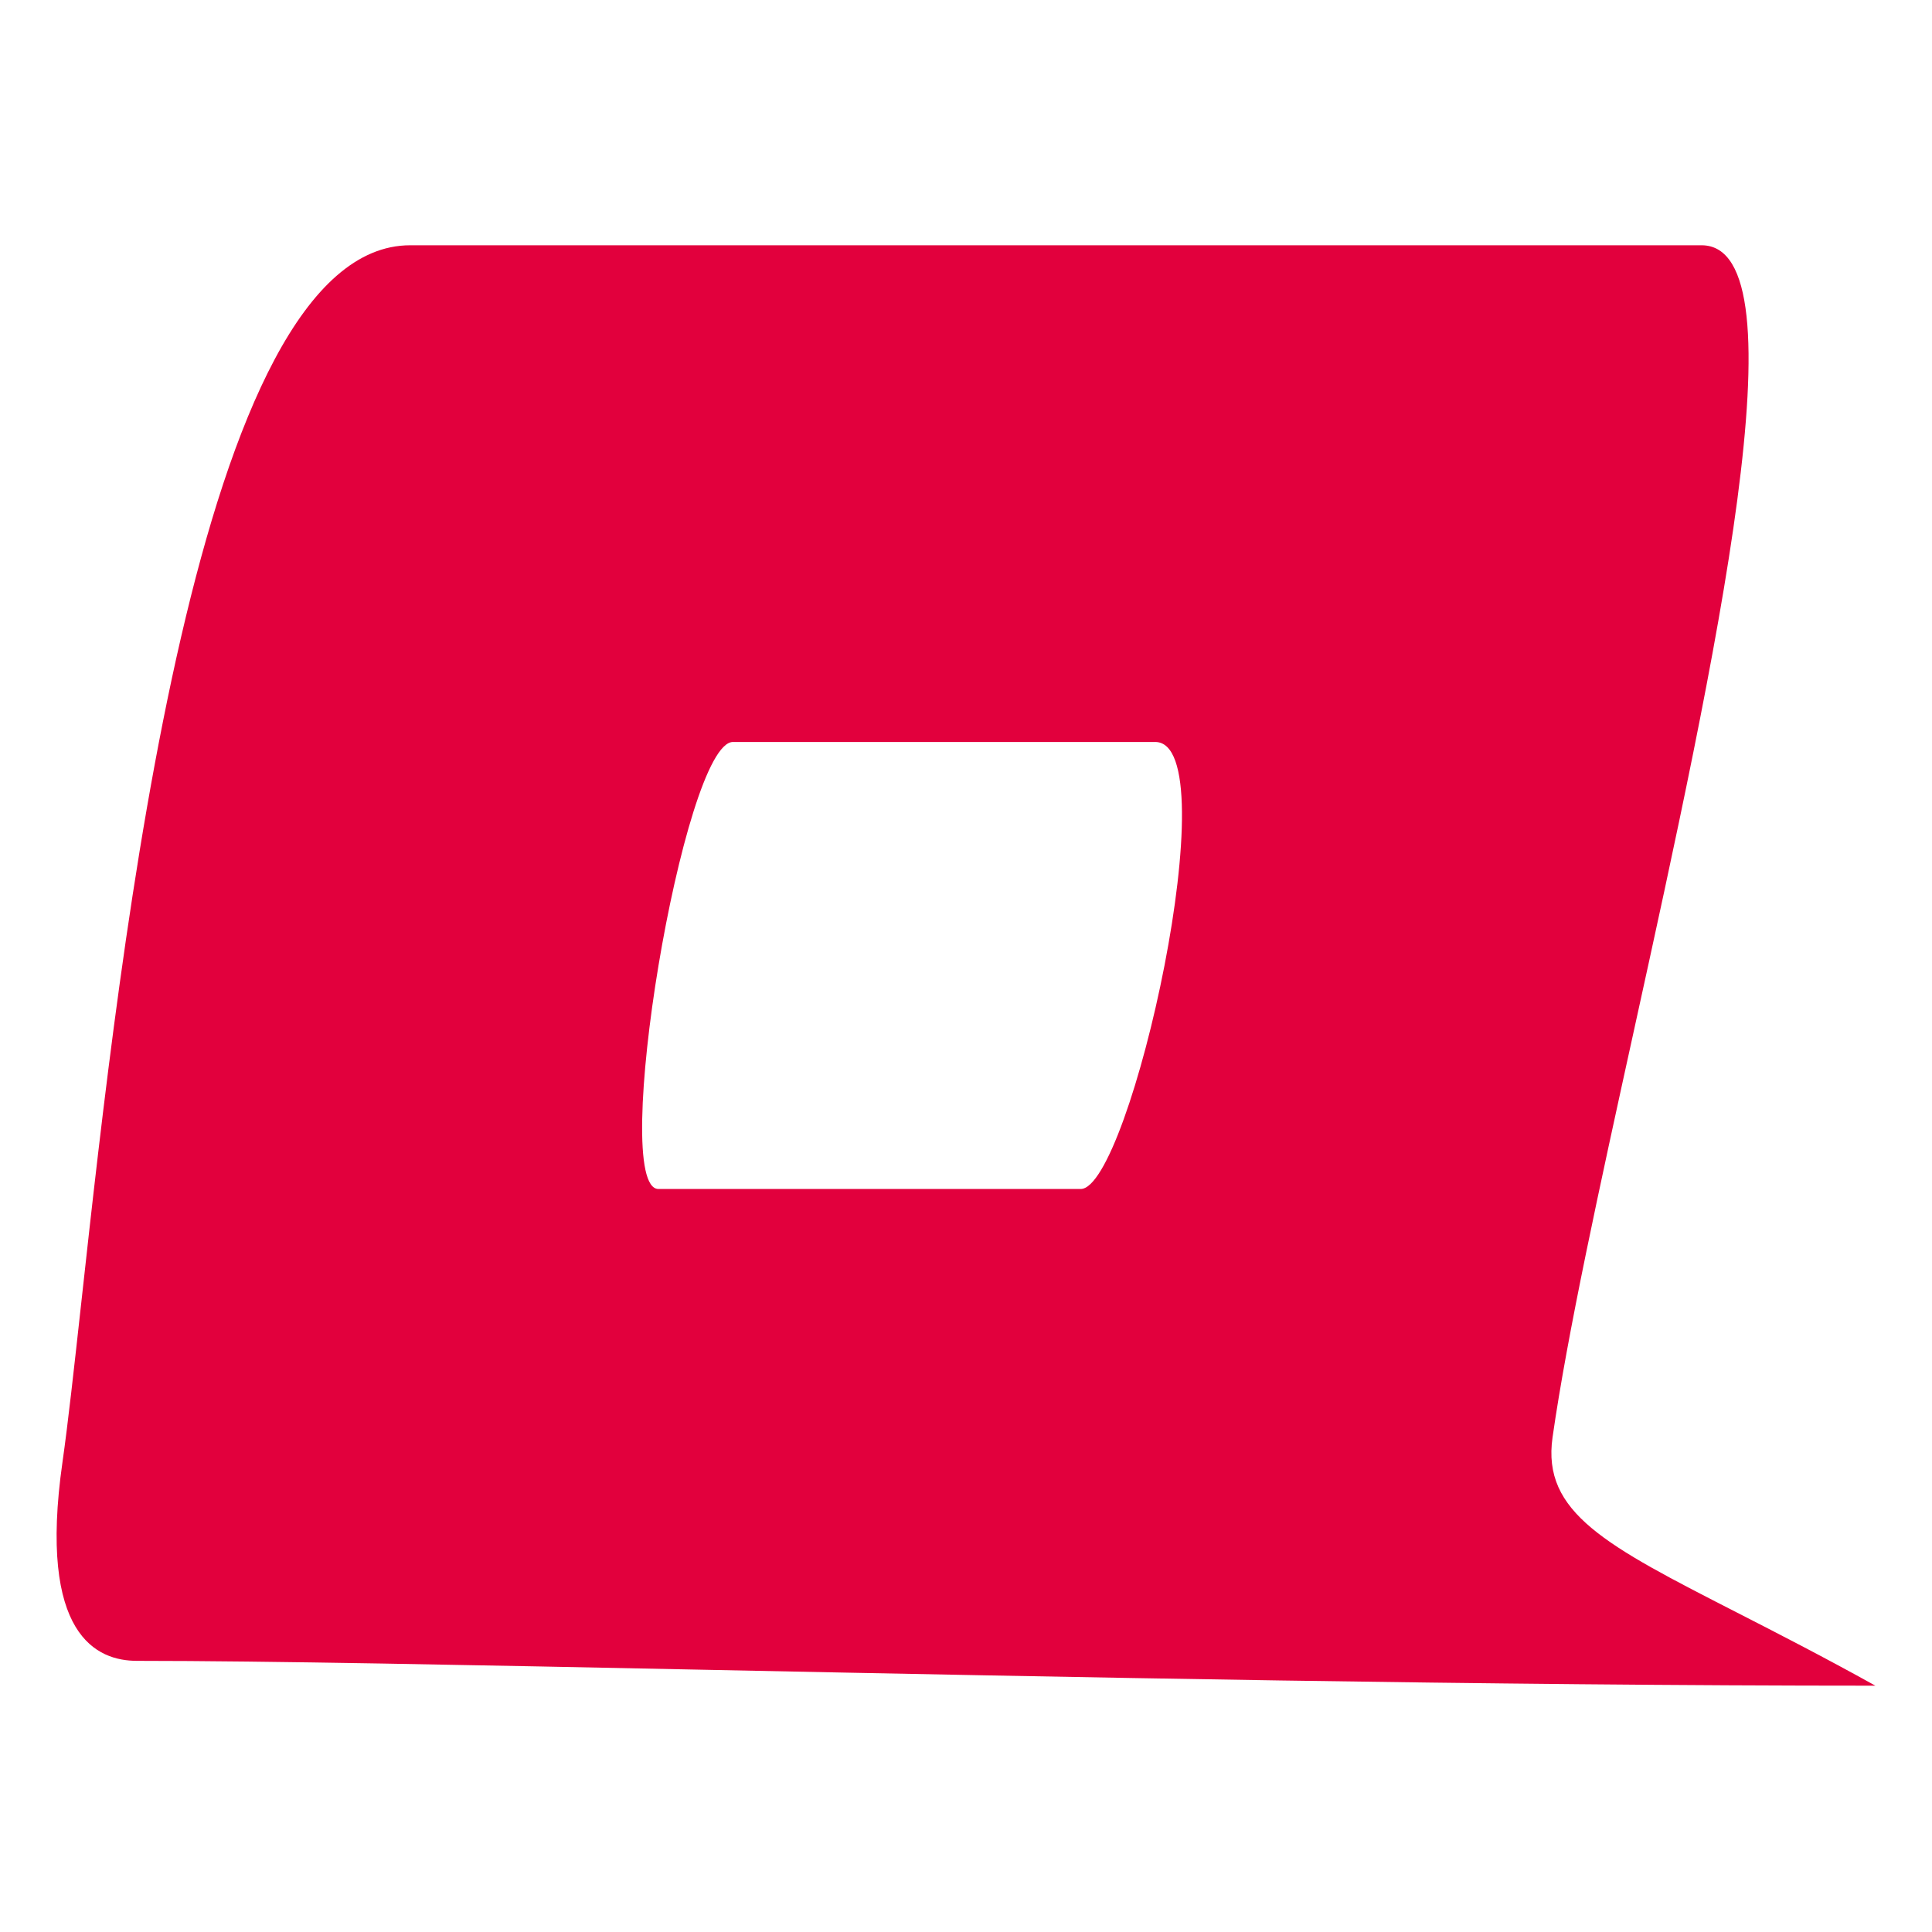<svg width="512" height="512" viewBox="0 0 512 512" fill="none" xmlns="http://www.w3.org/2000/svg">
<rect width="512" height="512" fill="white"/>
<path fill-rule="evenodd" clip-rule="evenodd" d="M188.756 442.547C124.66 441.244 70.413 440.142 36.299 440.142C25.767 440.142 9.973 433.561 16.555 387.491C18.01 377.302 19.621 362.655 21.547 345.157C32.175 248.542 52.368 65 108.695 65H450.93C478.683 65 454.423 175.527 432.982 273.208C423.916 314.515 415.353 353.526 411.441 380.909C408.588 400.881 425.567 409.568 460.313 427.345C470.909 432.767 483.157 439.034 497 446.724C394.352 446.724 281.29 444.427 188.756 442.547ZM194.253 196.629H306.138C325.882 196.629 299.556 315.095 286.394 315.095H174.509C161.346 315.095 181.091 196.629 194.253 196.629Z" fill="#E2003D"/>
</svg>
